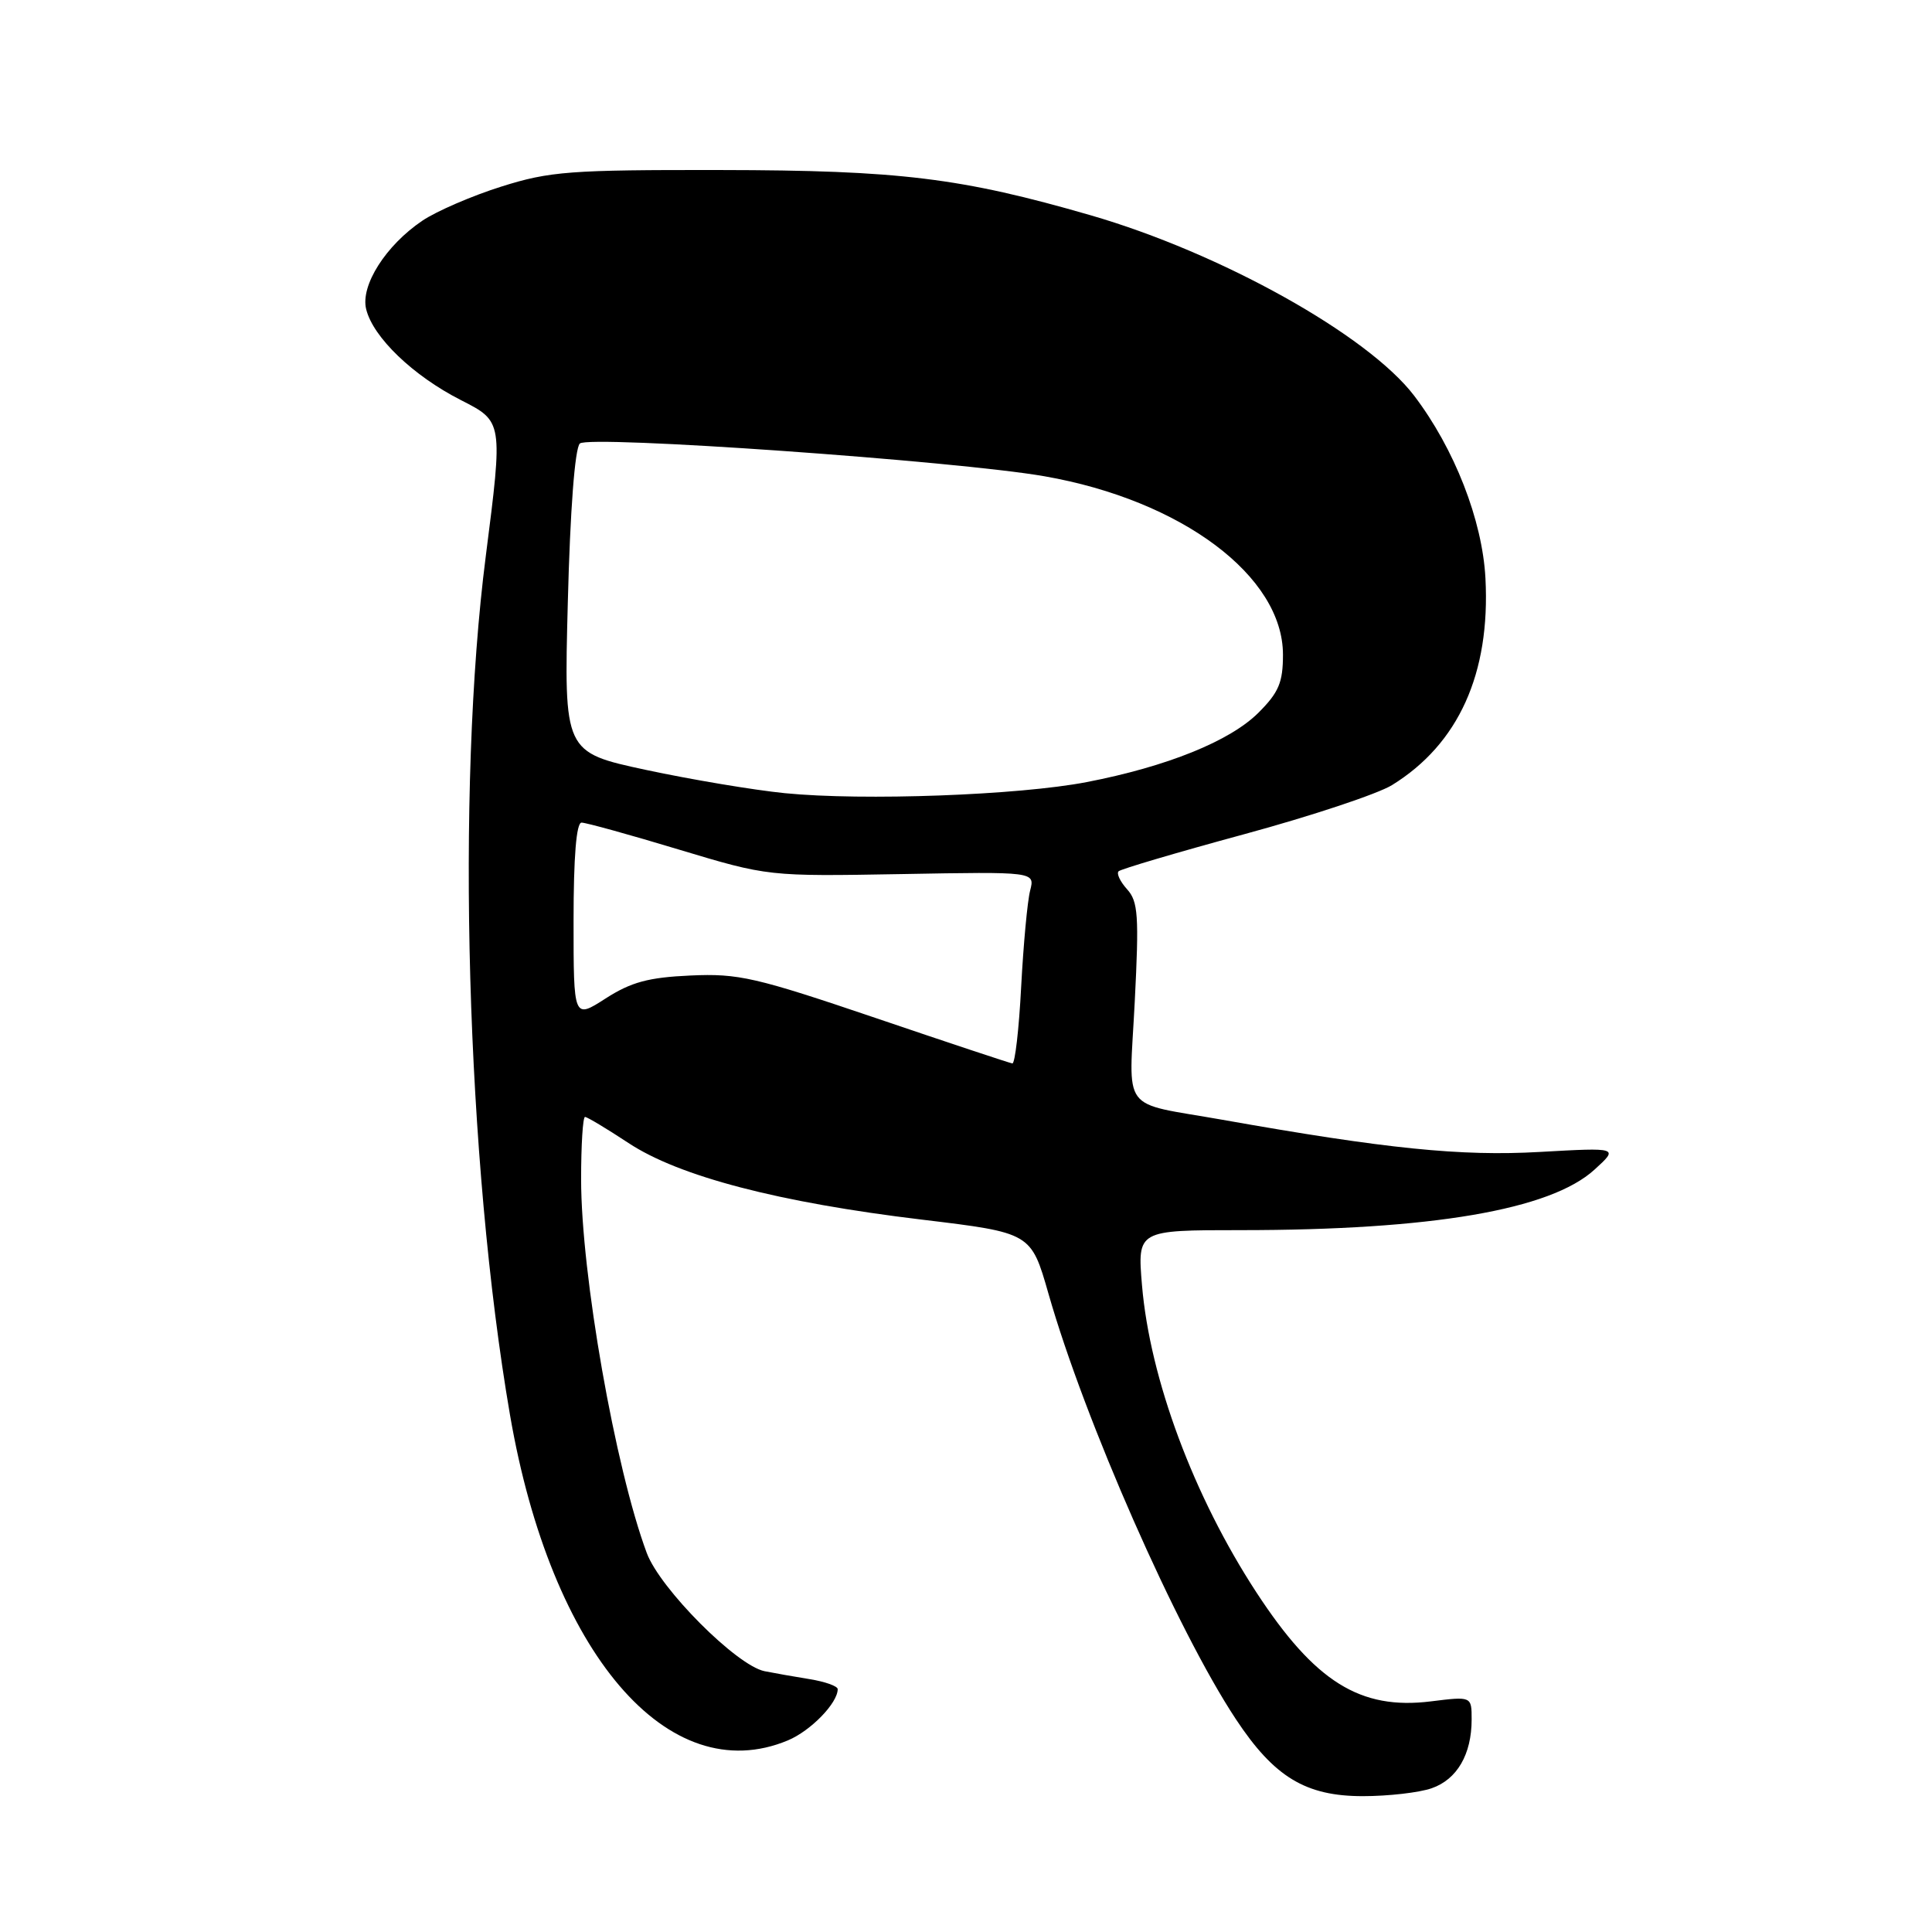 <?xml version="1.0" encoding="UTF-8" standalone="no"?>
<!DOCTYPE svg PUBLIC "-//W3C//DTD SVG 1.1//EN" "http://www.w3.org/Graphics/SVG/1.1/DTD/svg11.dtd" >
<svg xmlns="http://www.w3.org/2000/svg" xmlns:xlink="http://www.w3.org/1999/xlink" version="1.1" viewBox="0 0 256 256">
 <g >
 <path fill="currentColor"
d=" M 189.71 236.95 C 193.07 235.78 195.00 232.46 195.00 227.84 C 195.00 224.77 195.00 224.77 189.61 225.44 C 180.24 226.61 174.23 222.86 166.48 211.00 C 158.17 198.28 152.37 182.71 151.32 170.30 C 150.71 163.00 150.71 163.00 164.39 163.00 C 189.67 163.00 205.44 160.31 211.27 154.99 C 214.50 152.05 214.50 152.05 204.00 152.64 C 193.58 153.23 183.70 152.23 162.00 148.38 C 148.27 145.95 149.60 147.74 150.36 132.73 C 150.94 121.34 150.81 119.45 149.35 117.84 C 148.43 116.82 147.92 115.75 148.22 115.45 C 148.51 115.16 156.01 112.94 164.89 110.53 C 173.77 108.12 182.57 105.19 184.45 104.03 C 193.27 98.58 197.49 89.24 196.83 76.64 C 196.43 68.93 192.71 59.43 187.38 52.43 C 181.24 44.38 161.74 33.51 144.50 28.52 C 127.35 23.56 119.17 22.56 95.50 22.53 C 75.51 22.50 72.85 22.70 66.44 24.72 C 62.56 25.94 57.84 27.98 55.97 29.24 C 51.12 32.51 47.74 37.83 48.52 40.97 C 49.43 44.70 54.75 49.80 61.08 53.02 C 66.65 55.85 66.65 55.85 64.37 73.68 C 60.40 104.63 61.79 153.85 67.58 187.50 C 73.02 219.06 88.54 237.23 104.40 230.61 C 107.43 229.34 111.00 225.67 111.00 223.82 C 111.00 223.42 109.31 222.82 107.25 222.49 C 105.19 222.16 102.51 221.68 101.30 221.44 C 97.59 220.68 87.46 210.51 85.70 205.78 C 81.51 194.52 77.00 168.85 77.00 156.25 C 77.00 151.71 77.23 148.00 77.52 148.00 C 77.80 148.00 80.39 149.55 83.27 151.45 C 89.97 155.88 103.18 159.33 122.18 161.61 C 136.62 163.35 136.62 163.35 138.93 171.43 C 143.73 188.24 155.96 216.01 163.76 227.80 C 168.83 235.47 173.00 238.00 180.58 238.00 C 183.95 238.00 188.06 237.53 189.71 236.95 Z  M 116.00 134.88 C 100.13 129.50 97.85 128.97 91.50 129.26 C 85.93 129.51 83.63 130.13 80.25 132.30 C 76.00 135.03 76.00 135.03 76.00 122.01 C 76.00 113.51 76.37 109.00 77.06 109.00 C 77.64 109.00 83.44 110.60 89.95 112.57 C 101.78 116.13 101.78 116.13 119.46 115.82 C 137.14 115.50 137.14 115.50 136.50 118.00 C 136.14 119.38 135.61 125.11 135.31 130.75 C 135.02 136.39 134.49 140.96 134.14 140.91 C 133.79 140.86 125.62 138.15 116.00 134.88 Z  M 104.00 105.10 C 99.88 104.69 91.60 103.30 85.61 102.02 C 74.72 99.68 74.72 99.68 75.24 79.76 C 75.55 67.61 76.17 59.43 76.83 58.77 C 77.97 57.63 126.75 61.07 138.41 63.11 C 156.57 66.29 170.00 76.34 170.00 86.75 C 170.00 90.44 169.44 91.75 166.75 94.44 C 162.98 98.20 154.64 101.57 144.00 103.63 C 134.99 105.37 114.37 106.13 104.00 105.10 Z "/>
</g>
</svg>
